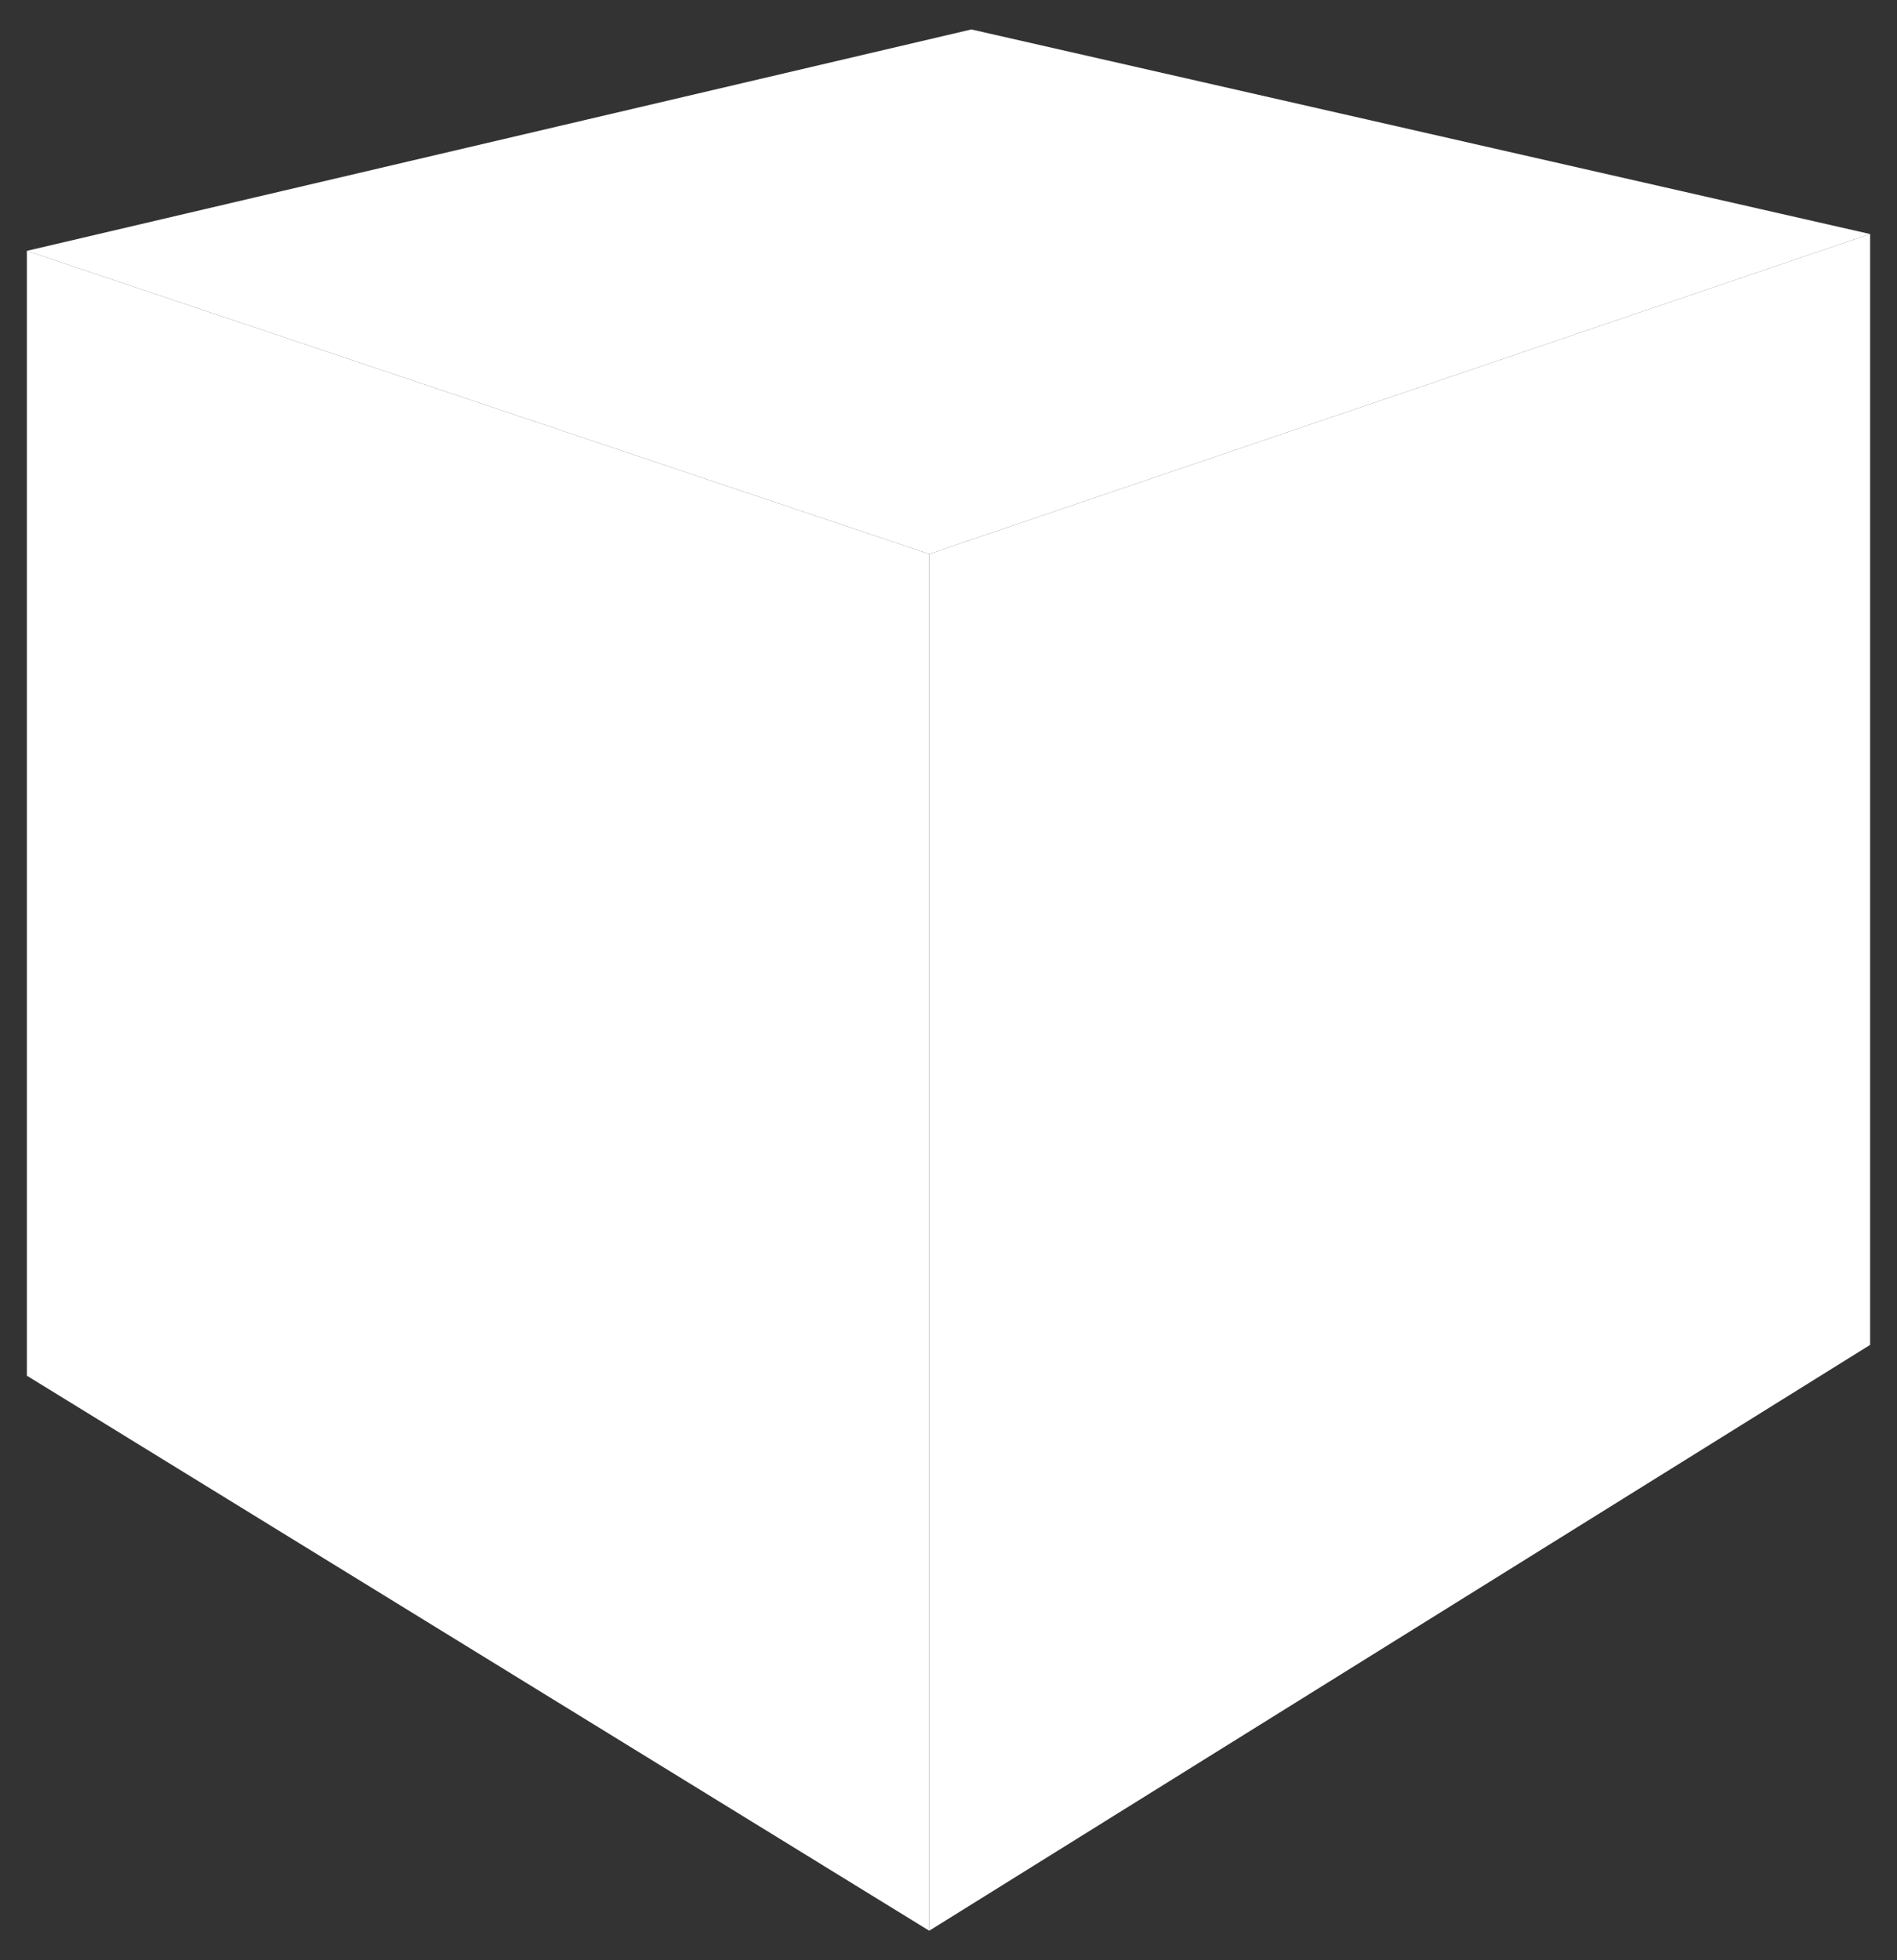 <?xml version="1.0" encoding="UTF-8" standalone="no"?>
<!-- Created with Inkscape (http://www.inkscape.org/) -->

<svg
   xmlns:dc="http://purl.org/dc/elements/1.1/"
   xmlns:cc="http://creativecommons.org/ns#"
   xmlns:rdf="http://www.w3.org/1999/02/22-rdf-syntax-ns#"
   xmlns:svg="http://www.w3.org/2000/svg"
   xmlns="http://www.w3.org/2000/svg"
   xmlns:sodipodi="http://sodipodi.sourceforge.net/DTD/sodipodi-0.dtd"
   xmlns:inkscape="http://www.inkscape.org/namespaces/inkscape"
   width="143.976"
   height="148.71"
   id="svg2"
   version="1.1"
   inkscape:version="0.48.2 r9819"
   sodipodi:docname="cube-blanc.png">
  <rect width="100%" height="100%" fill="#333333" stroke="none"/>
  <defs
     id="defs4">
    <inkscape:perspective
       sodipodi:type="inkscape:persp3d"
       inkscape:vp_x="0 : 526.18109 : 1"
       inkscape:vp_y="0 : 1000 : 0"
       inkscape:vp_z="744.09448 : 526.18109 : 1"
       inkscape:persp3d-origin="372.04724 : 350.78739 : 1"
       id="perspective2985" />
    <inkscape:perspective
       id="perspective2985-9"
       inkscape:persp3d-origin="372.04724 : 350.78739 : 1"
       inkscape:vp_z="744.09448 : 526.18109 : 1"
       inkscape:vp_y="0 : 1000 : 0"
       inkscape:vp_x="0 : 526.18109 : 1"
       sodipodi:type="inkscape:persp3d" />
  </defs>
  <sodipodi:namedview
     id="base"
     pagecolor="#ffffff"
     bordercolor="#666666"
     borderopacity="1.0"
     inkscape:pageopacity="0.0"
     inkscape:pageshadow="2"
     inkscape:zoom="1.4"
     inkscape:cx="88.694078"
     inkscape:cy="66.635504"
     inkscape:document-units="px"
     inkscape:current-layer="layer1-6"
     showgrid="false"
     fit-margin-top="0"
     fit-margin-left="0"
     fit-margin-right="0"
     fit-margin-bottom="0"
     inkscape:window-width="747"
     inkscape:window-height="672"
     inkscape:window-x="0"
     inkscape:window-y="0"
     inkscape:window-maximized="0"
     showguides="true"
     inkscape:guide-bbox="true" />
  <g
     inkscape:label="Layer 1"
     inkscape:groupmode="layer"
     id="layer1"
     transform="translate(-473.816,-610.031)">
    <g
       transform="translate(0.02,0.178)"
       id="layer1-6"
       inkscape:label="Layer 1">
      <path
         d="m 475.836,628.885 68.486,22.999 71.409,-24.275 -68.212,-15.522 z"
         style="fill:#ffffff;fill-opacity:1;fill-rule:evenodd;stroke:none"
         id="path3791"
         inkscape:connector-curvature="0" />
      <path
         d="m 544.322,651.884 0,104.447 71.409,-44.446 0,-84.277 z"
         style="fill:#ffffff;fill-opacity:1;fill-rule:evenodd;stroke:none"
         id="path3793"
         inkscape:connector-curvature="0" />
      <path
         d="m 475.836,628.885 68.486,22.999 0,104.447 -68.486,-42.108 z"
         style="fill:#ffffff;fill-opacity:1;fill-rule:evenodd;stroke:none"
         id="path3795"
         inkscape:connector-curvature="0" />
    </g>
  </g>
</svg>
